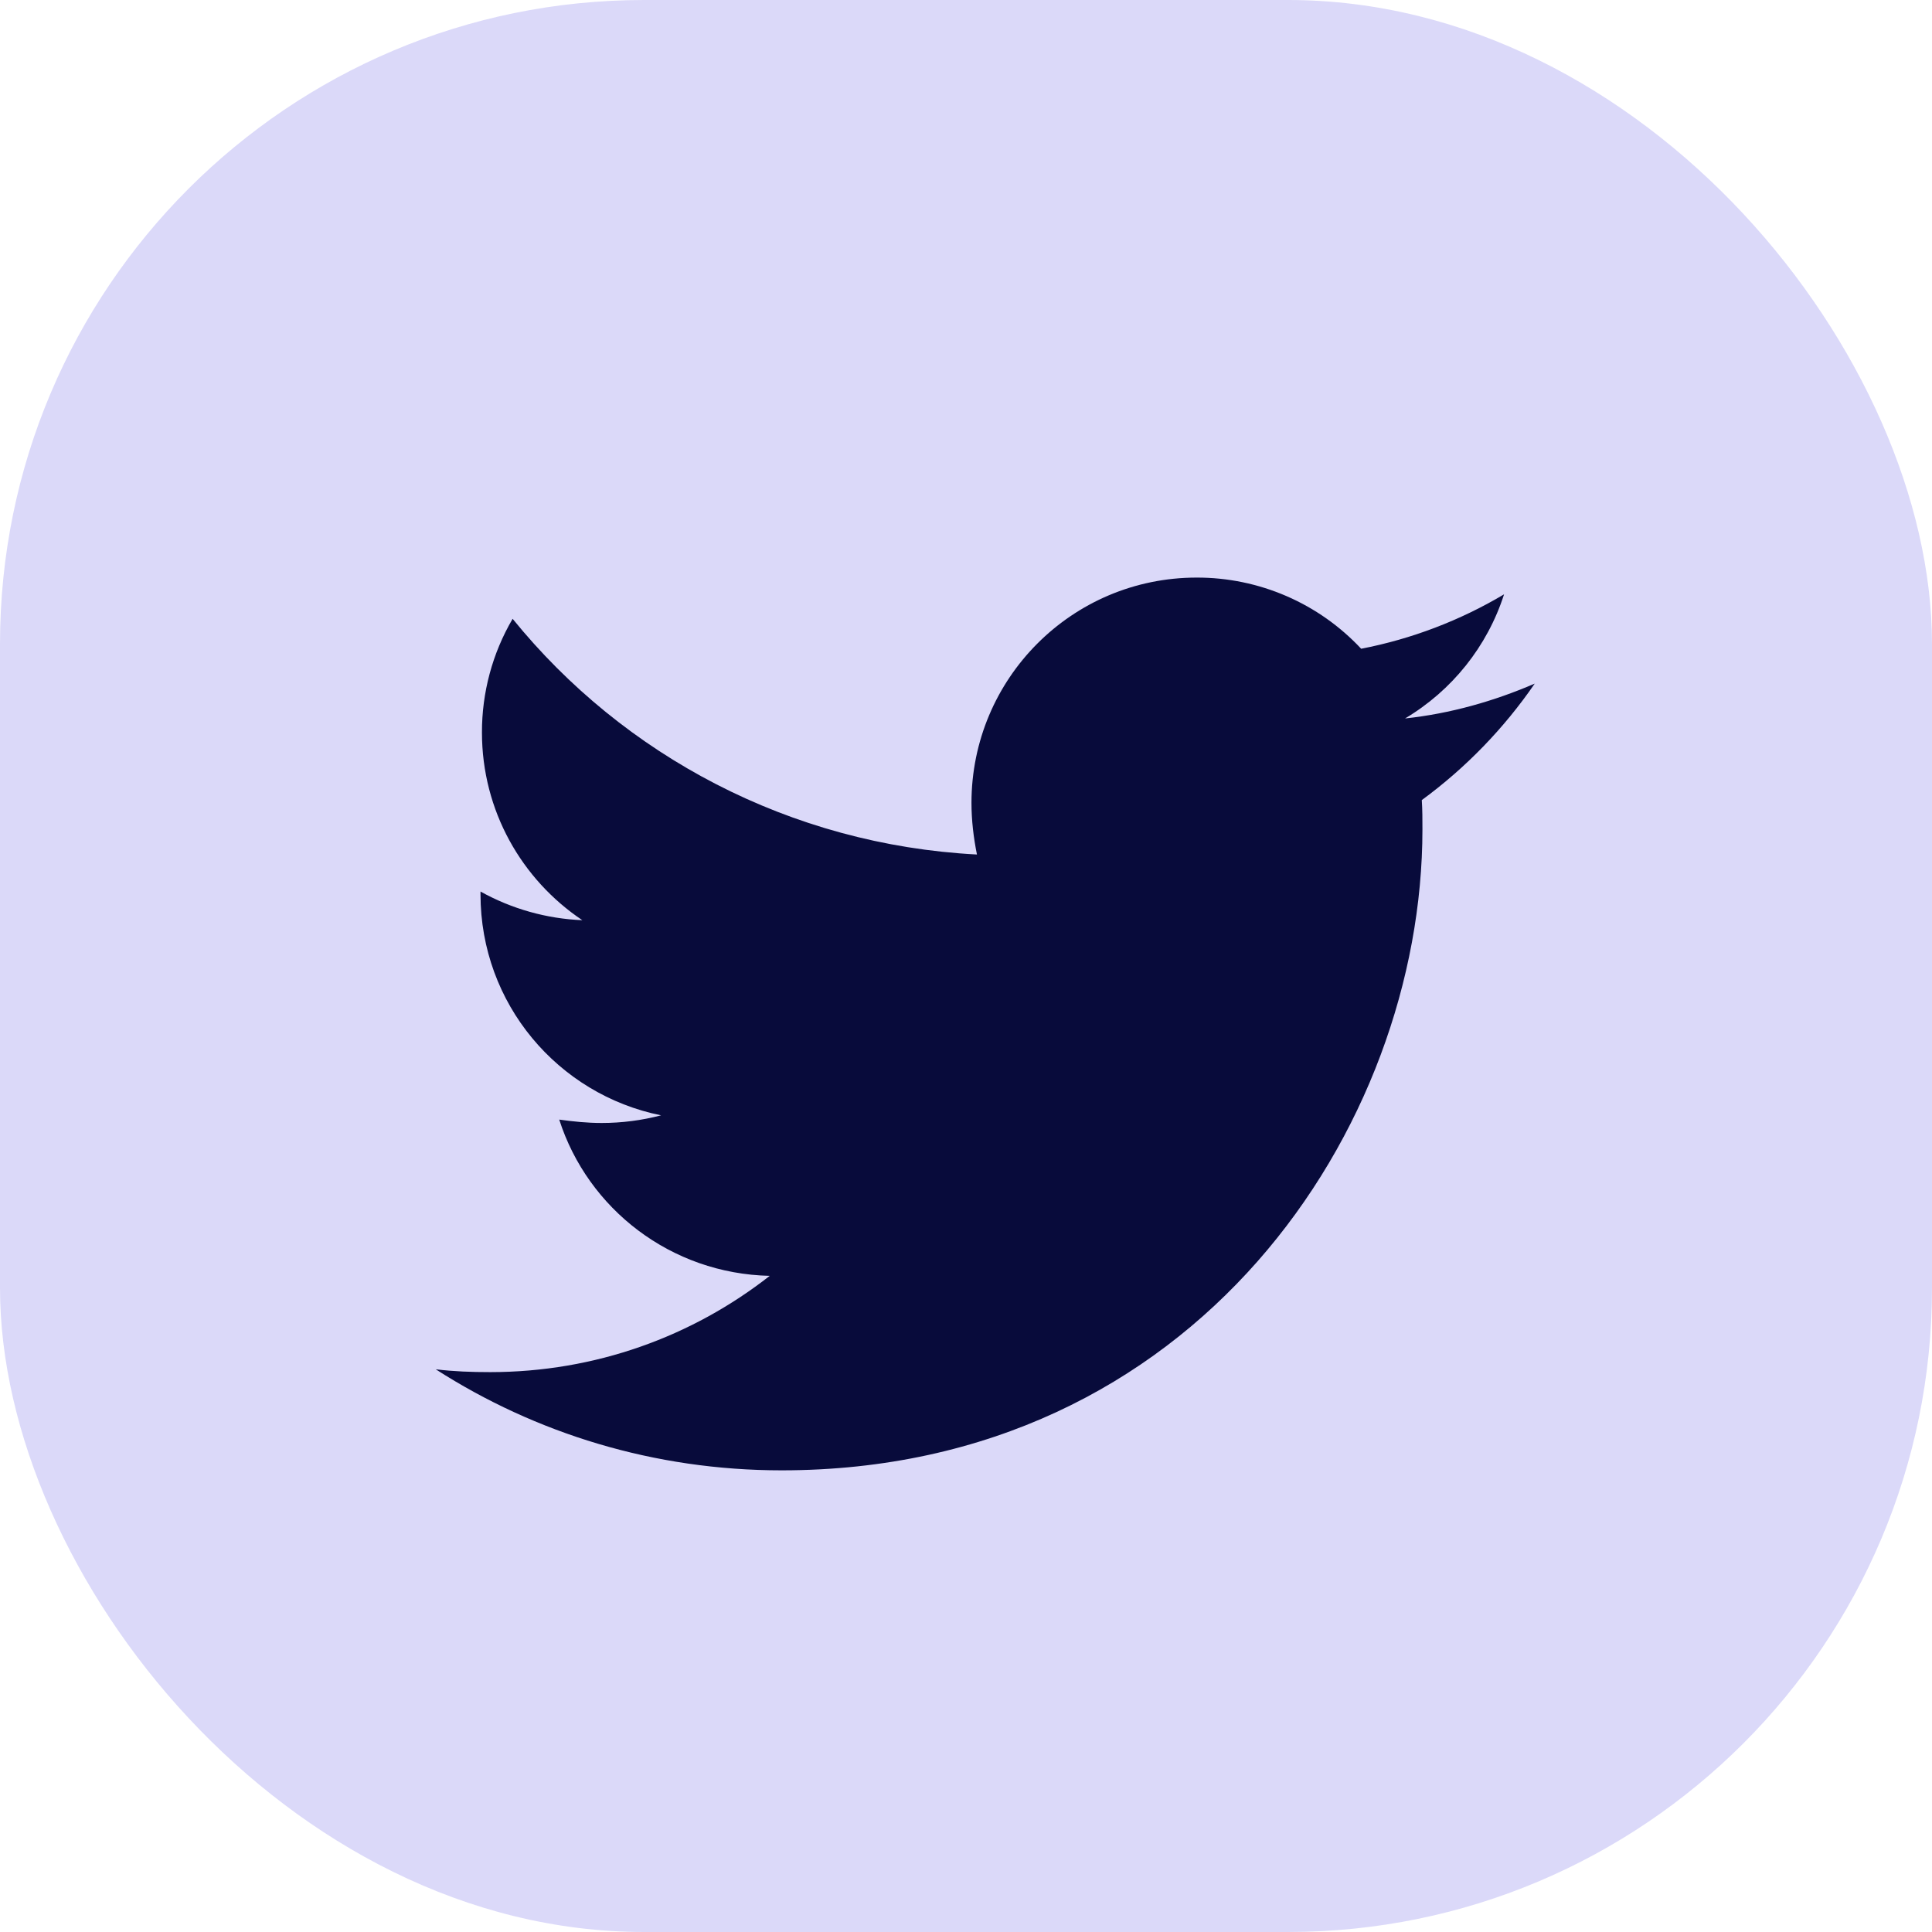 <svg width="24" height="24" viewBox="0 0 24 24" fill="none" xmlns="http://www.w3.org/2000/svg">
<rect width="24" height="24" rx="8" fill="#DBD9F9"/>
<path d="M19.065 8.492C18.563 8.709 18.017 8.865 17.454 8.925C18.038 8.578 18.476 8.03 18.684 7.383C18.136 7.709 17.535 7.938 16.909 8.059C16.647 7.779 16.331 7.556 15.979 7.404C15.627 7.252 15.248 7.174 14.865 7.175C13.315 7.175 12.068 8.431 12.068 9.974C12.068 10.19 12.094 10.407 12.136 10.615C9.815 10.494 7.745 9.385 6.368 7.687C6.117 8.115 5.986 8.603 5.987 9.099C5.987 10.07 6.481 10.927 7.234 11.431C6.791 11.413 6.357 11.291 5.969 11.075V11.109C5.969 12.469 6.931 13.596 8.212 13.855C7.972 13.918 7.724 13.95 7.475 13.95C7.293 13.95 7.121 13.932 6.947 13.908C7.302 15.017 8.334 15.822 9.562 15.849C8.601 16.602 7.397 17.045 6.089 17.045C5.855 17.045 5.638 17.037 5.413 17.01C6.654 17.806 8.125 18.265 9.71 18.265C14.855 18.265 17.67 14.003 17.67 10.303C17.67 10.182 17.67 10.06 17.662 9.939C18.207 9.54 18.684 9.047 19.065 8.492Z" fill="#080B3B"/>
</svg>
